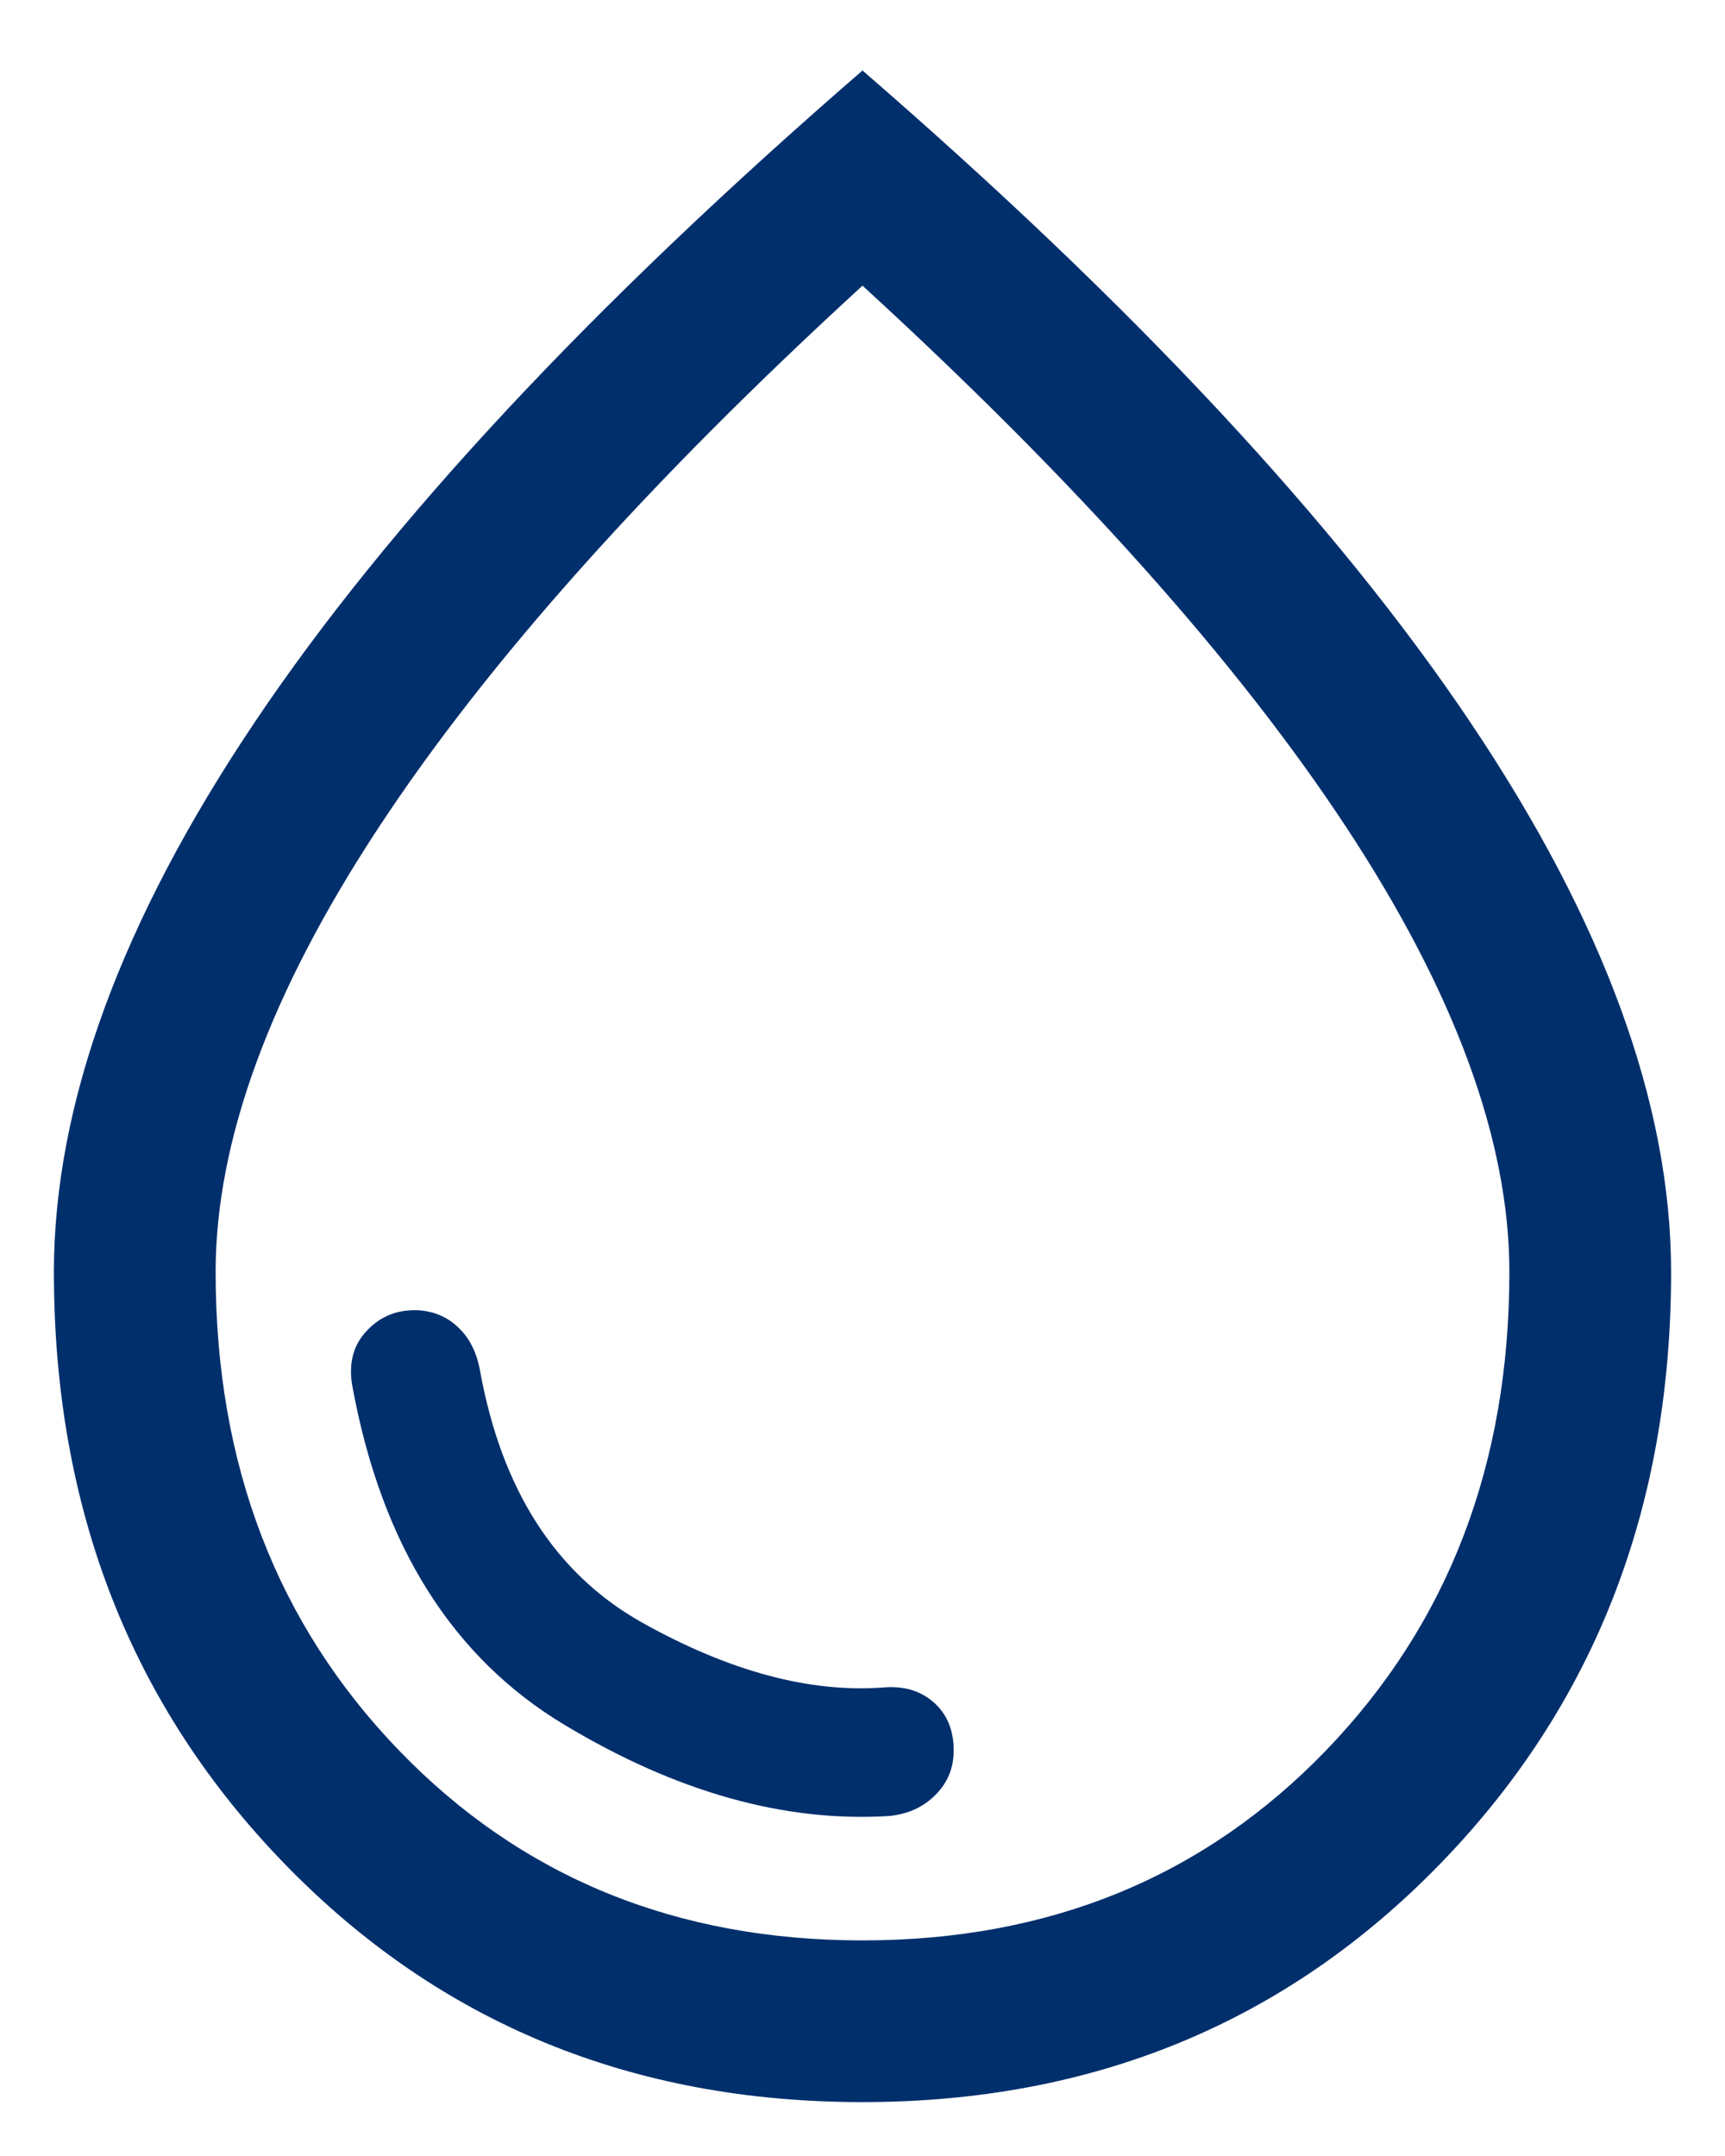 <svg width="16" height="20" viewBox="0 0 16 20" fill="none" xmlns="http://www.w3.org/2000/svg">
<path d="M8.246 16.846C8.421 16.829 8.564 16.764 8.677 16.65C8.79 16.537 8.846 16.399 8.846 16.239C8.846 16.051 8.785 15.903 8.662 15.793C8.539 15.684 8.382 15.637 8.19 15.654C7.507 15.704 6.763 15.503 5.958 15.053C5.153 14.602 4.65 13.819 4.45 12.702C4.417 12.531 4.345 12.397 4.236 12.3C4.126 12.203 3.996 12.154 3.844 12.154C3.662 12.154 3.511 12.222 3.389 12.359C3.268 12.495 3.229 12.67 3.273 12.884C3.544 14.337 4.197 15.376 5.235 16C6.272 16.624 7.276 16.906 8.246 16.846ZM7.998 19.5C5.857 19.5 4.072 18.764 2.643 17.293C1.214 15.822 0.5 13.991 0.5 11.8C0.5 10.249 1.121 8.548 2.363 6.699C3.604 4.85 5.483 2.835 8 0.654C10.517 2.835 12.396 4.85 13.637 6.699C14.879 8.548 15.5 10.249 15.5 11.8C15.5 13.991 14.785 15.822 13.355 17.293C11.925 18.764 10.139 19.5 7.998 19.5ZM8 18C9.733 18 11.167 17.412 12.3 16.237C13.433 15.062 14 13.583 14 11.8C14 10.583 13.496 9.208 12.488 7.675C11.479 6.142 9.983 4.467 8 2.65C6.017 4.467 4.521 6.142 3.513 7.675C2.504 9.208 2 10.583 2 11.8C2 13.583 2.567 15.062 3.7 16.237C4.833 17.412 6.267 18 8 18Z" fill="#002F6C"/>
</svg>
